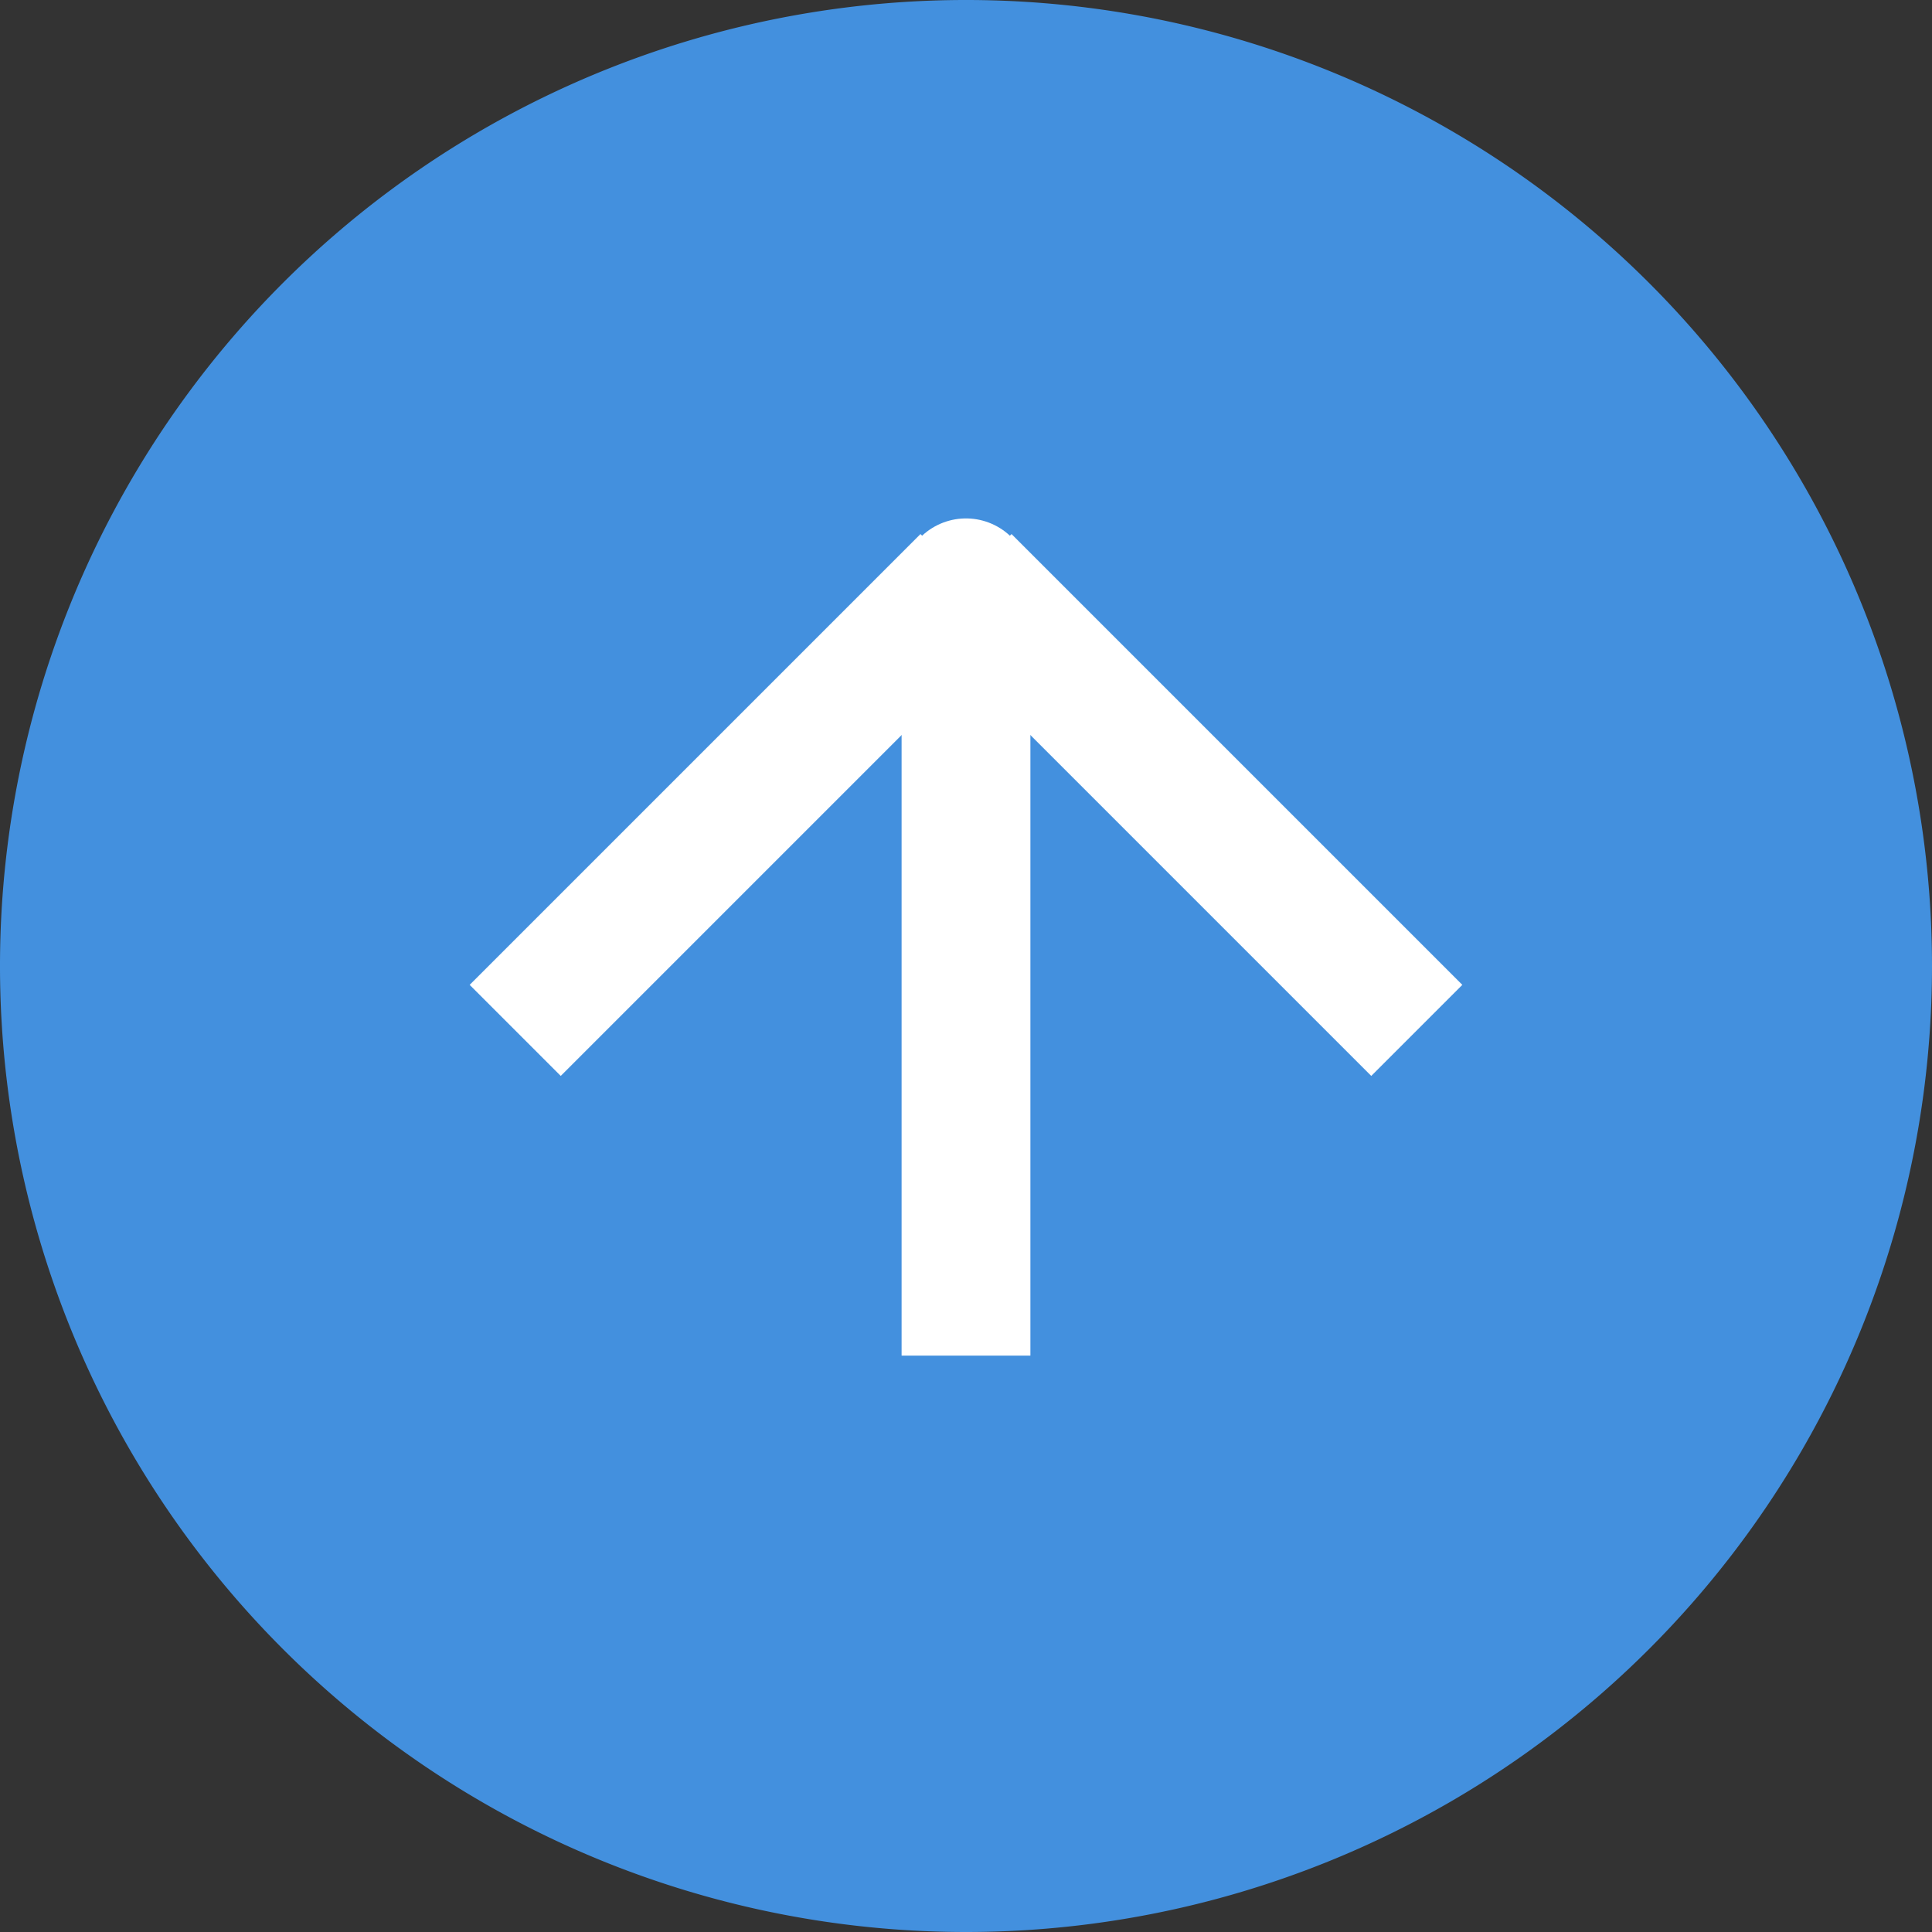 <svg xmlns="http://www.w3.org/2000/svg" viewBox="0 0 30 30"><rect x="0" y="0" width="30" height="30" fill="#333333" stroke="none"/><defs><style>.cls-1{fill:#4390de;}.cls-2,.cls-3{fill:none;stroke:#fff;stroke-width:2px;}.cls-3{stroke-linecap:round;}</style></defs><title>icon_arrow_line_up</title><g id="レイヤー_2" data-name="レイヤー 2"><g id="レイヤー_1-2" data-name="レイヤー 1"><g id="グループ_1563" data-name="グループ 1563"><g id="グループ_1558" data-name="グループ 1558"><g id="グループ_1551" data-name="グループ 1551"><path id="パス_580-2" data-name="パス 580-2" class="cls-1" d="M15,30A15,15,0,1,1,30,15,15,15,0,0,1,15,30Z"/></g></g><g id="グループ_1565" data-name="グループ 1565"><g id="グループ_1552" data-name="グループ 1552"><line id="線_134" data-name="線 134" class="cls-2" x1="15" y1="10.05" x2="15" y2="21.05"/></g><line id="線_140" data-name="線 140" class="cls-2" x1="15" y1="9" x2="8" y2="16"/><line id="線_142" data-name="線 142" class="cls-2" x1="15" y1="9" x2="22" y2="16"/><g id="グループ_1564" data-name="グループ 1564"><line id="線_134-2" data-name="線 134-2" class="cls-3" x1="15" y1="9.05" x2="15" y2="11.01"/></g></g></g></g></g></svg>